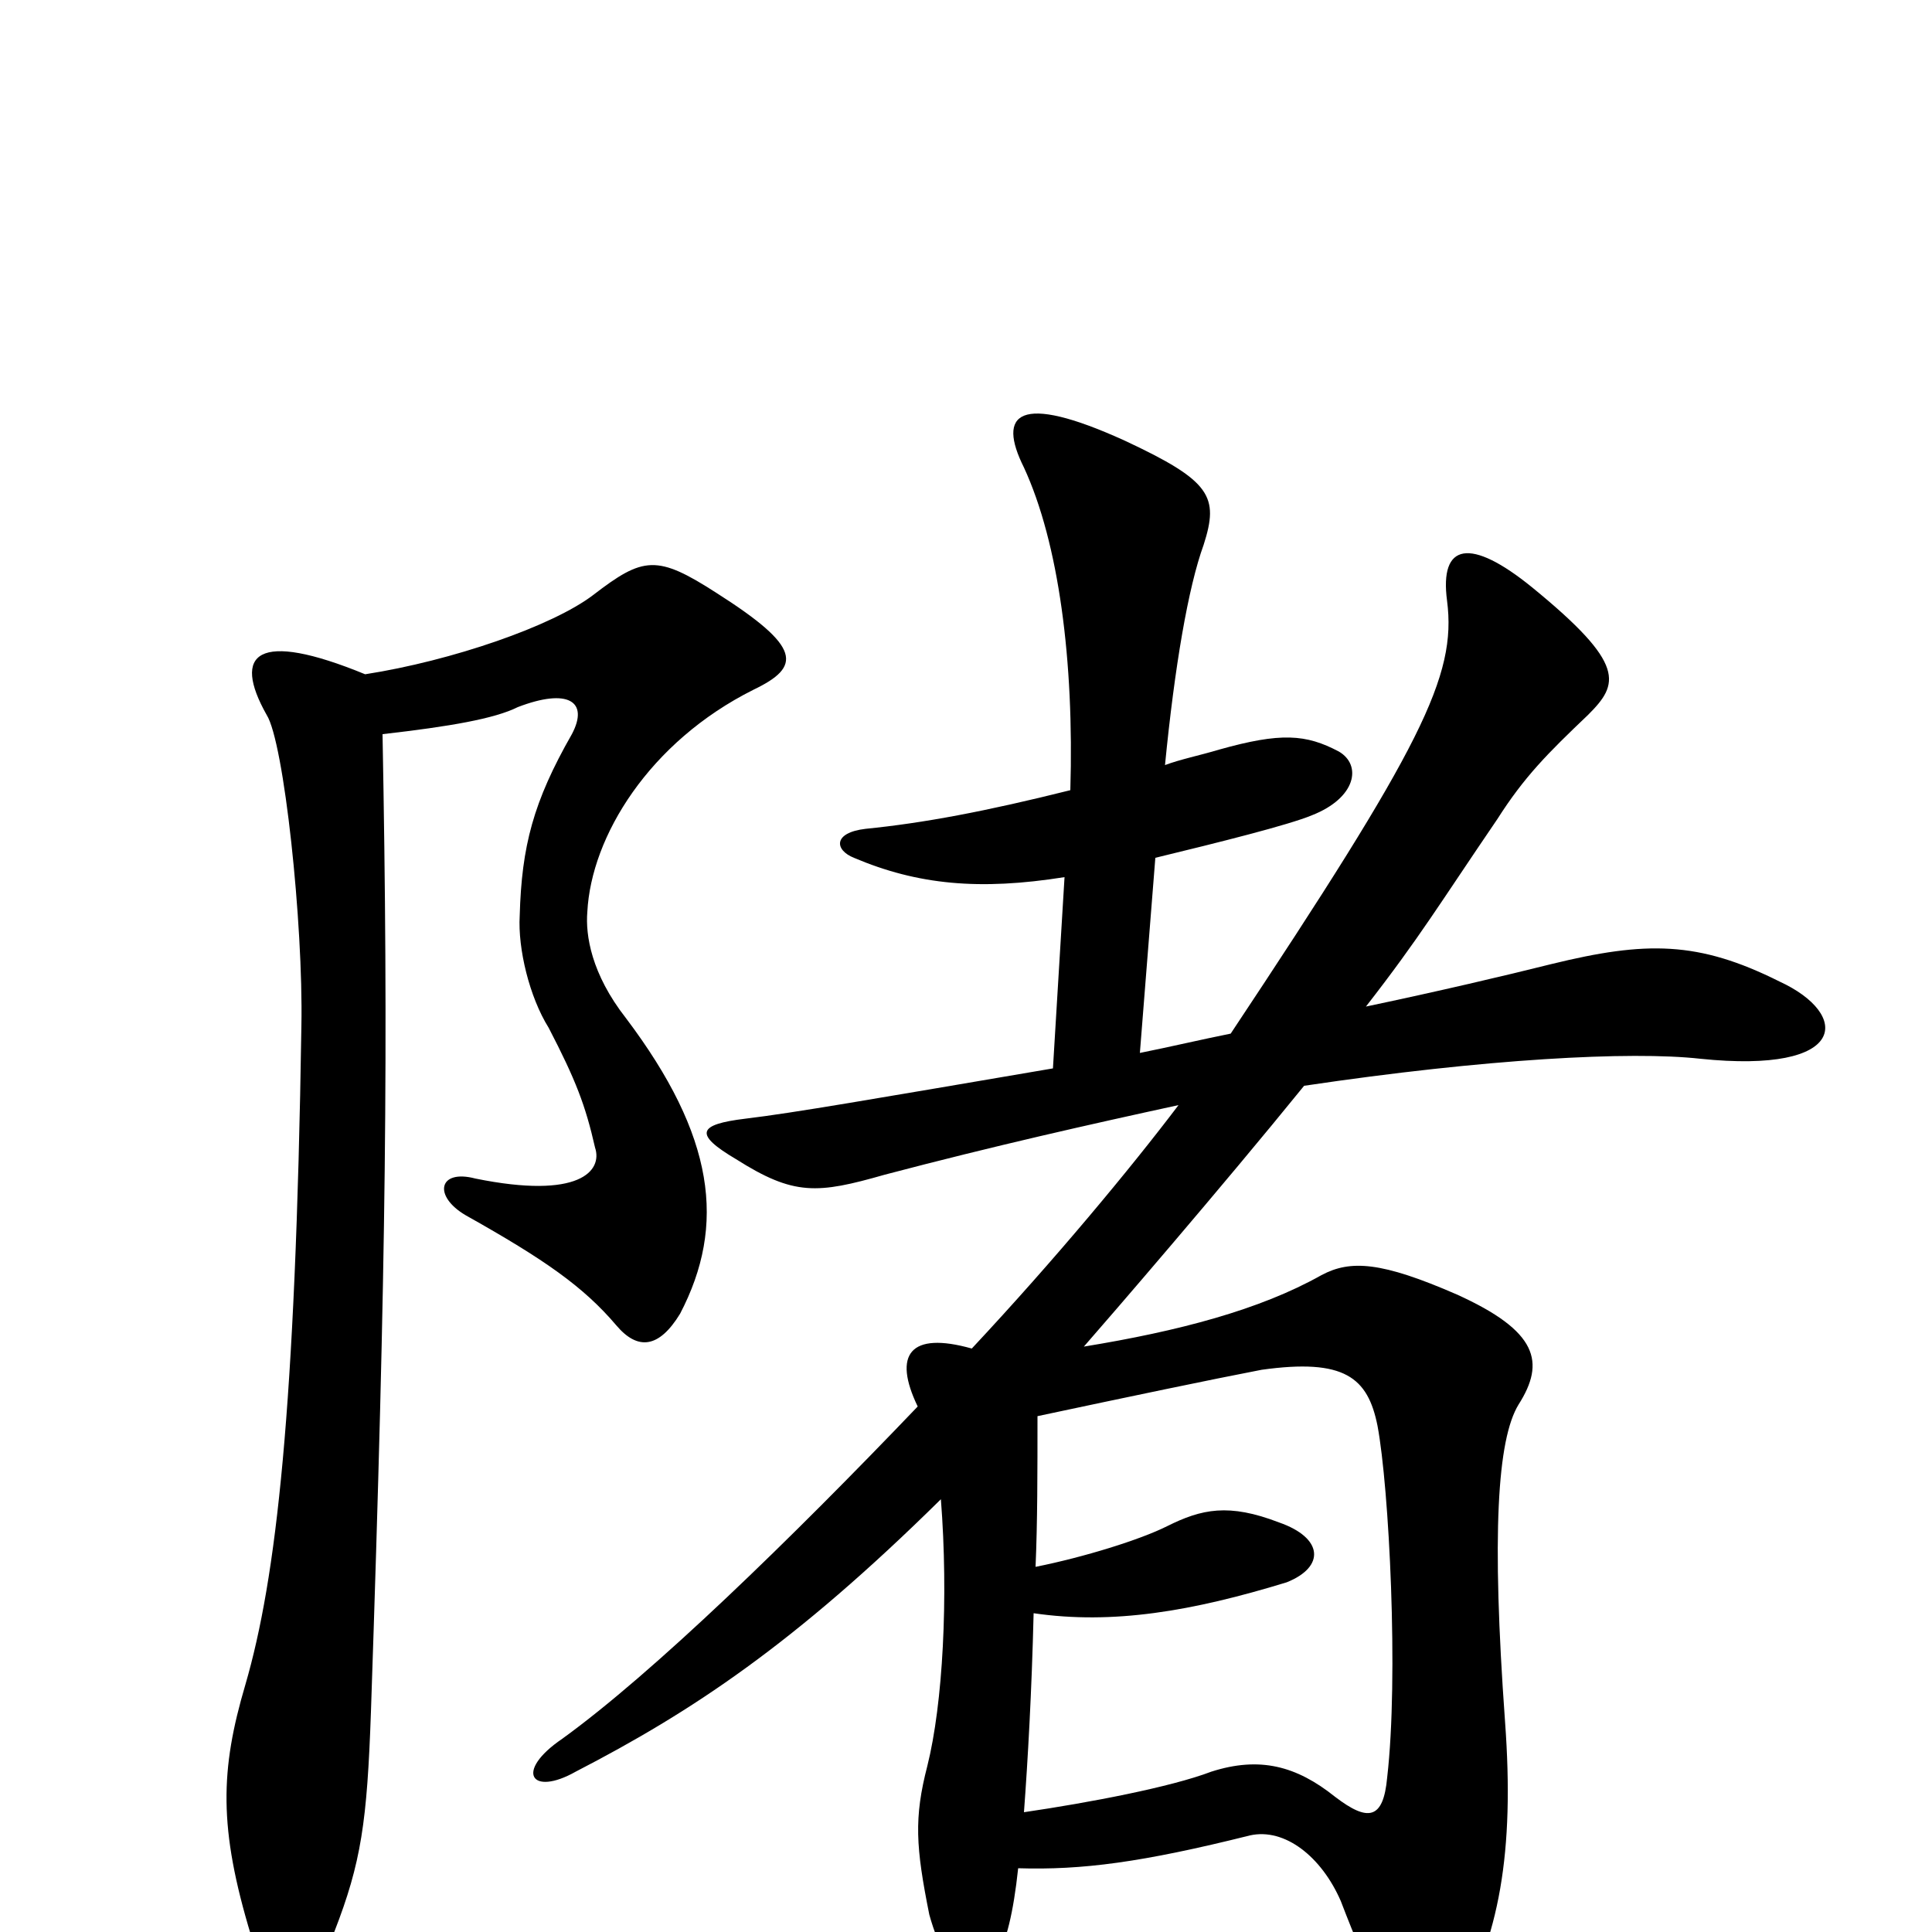 <svg xmlns="http://www.w3.org/2000/svg" viewBox="0 -1000 1000 1000">
	<path fill="#000000" d="M537 -267C584 -277 627 -286 653 -291C696 -297 708 -287 713 -262C719 -230 724 -132 718 -80C716 -58 708 -57 691 -70C671 -86 652 -91 627 -83C606 -75 564 -67 530 -62C532 -89 534 -124 535 -165C576 -159 617 -166 666 -181C686 -189 685 -204 662 -212C636 -222 622 -219 604 -210C590 -203 561 -194 536 -189C537 -212 537 -238 537 -267ZM590 -455L598 -556C631 -564 667 -573 679 -578C702 -587 705 -604 693 -611C676 -620 663 -621 631 -612C621 -609 611 -607 603 -604C608 -655 615 -696 623 -718C631 -743 627 -751 582 -772C527 -797 516 -786 530 -758C548 -719 556 -658 554 -591C510 -580 478 -574 448 -571C431 -569 432 -560 442 -556C475 -542 507 -539 551 -546L545 -447C451 -431 411 -424 386 -421C361 -418 359 -413 381 -400C411 -381 423 -382 458 -392C515 -407 564 -418 610 -428C585 -395 546 -348 503 -302C471 -311 462 -299 475 -272C409 -203 338 -134 291 -100C266 -83 275 -70 298 -83C358 -114 411 -149 487 -224C491 -173 488 -118 480 -86C473 -59 474 -44 481 -9C486 9 494 23 500 23C512 24 522 14 527 -33C560 -32 591 -36 647 -50C665 -54 684 -39 694 -16C725 65 739 69 753 43C776 3 784 -41 779 -109C772 -206 775 -255 786 -273C800 -295 796 -311 754 -330C715 -347 699 -348 684 -340C652 -322 610 -311 561 -303C575 -319 632 -385 675 -438C769 -452 844 -456 880 -452C957 -444 958 -475 921 -492C879 -513 852 -513 803 -501C779 -495 745 -487 707 -479C735 -515 745 -532 775 -576C789 -598 801 -610 822 -630C838 -646 842 -656 793 -696C761 -722 745 -719 749 -689C754 -650 736 -614 637 -465C622 -462 605 -458 590 -455ZM198 -620C233 -624 256 -628 268 -634C294 -644 305 -637 296 -620C276 -585 270 -562 269 -526C268 -509 274 -484 284 -468C298 -441 303 -428 308 -406C312 -394 300 -379 246 -390C227 -395 224 -381 241 -371C282 -348 302 -334 319 -314C330 -301 341 -302 352 -320C376 -366 370 -412 324 -473C306 -496 303 -516 304 -528C306 -567 336 -616 390 -643C415 -655 415 -665 371 -693C340 -713 333 -712 307 -692C286 -676 234 -658 189 -651C133 -674 120 -662 138 -630C147 -616 157 -522 156 -469C153 -270 143 -183 127 -128C114 -84 113 -54 130 2C139 33 162 31 173 0C187 -36 190 -57 192 -114C200 -350 201 -458 198 -620Z"/>
</svg>